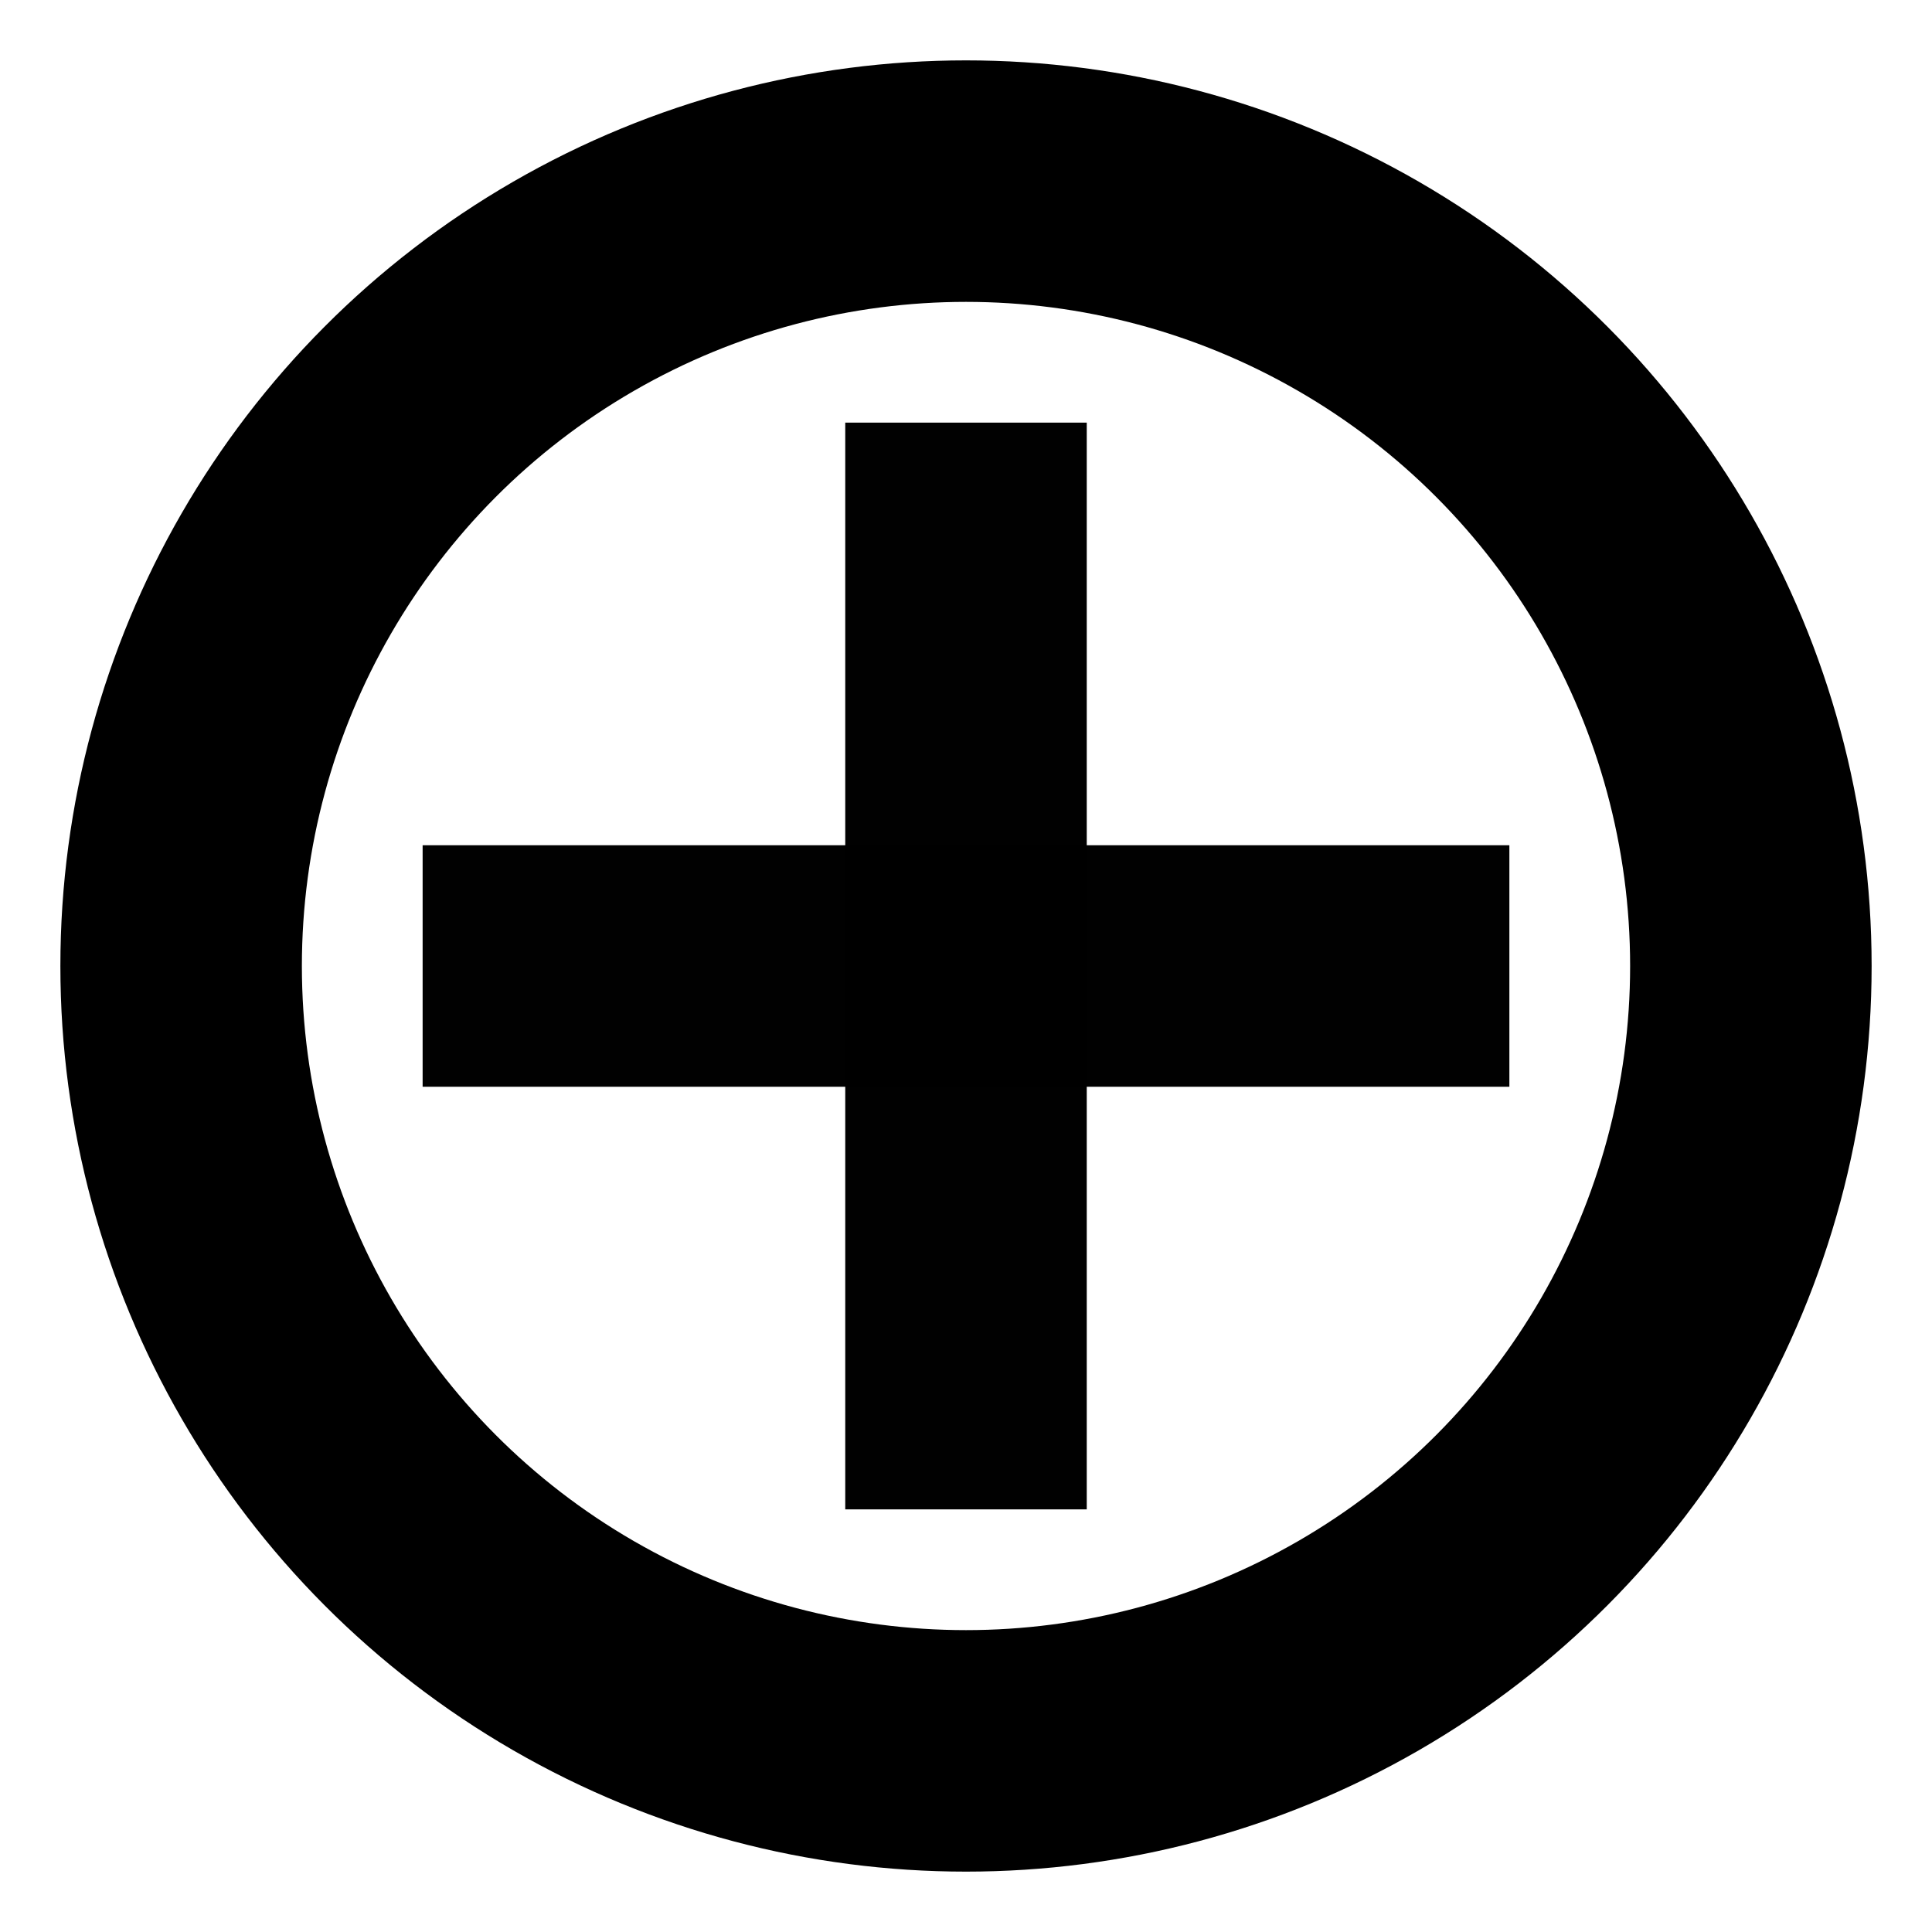 <?xml version="1.0" encoding="UTF-8" standalone="no"?>
<!-- Created with Inkscape (http://www.inkscape.org/) -->

<svg
   width="32"
   height="32"
   viewBox="0 0 32 32"
   version="1.1"
   id="svg1"
   inkscape:version="1.3.2 (091e20e, 2023-11-25, custom)"
   sodipodi:docname="plus_btn.svg"
   xmlns:inkscape="http://www.inkscape.org/namespaces/inkscape"
   xmlns:sodipodi="http://sodipodi.sourceforge.net/DTD/sodipodi-0.dtd"
   xmlns="http://www.w3.org/2000/svg"
   xmlns:svg="http://www.w3.org/2000/svg">
  <sodipodi:namedview
     id="namedview1"
     pagecolor="#ffffff"
     bordercolor="#000000"
     borderopacity="0.25"
     inkscape:showpageshadow="2"
     inkscape:pageopacity="0.0"
     inkscape:pagecheckerboard="false"
     inkscape:deskcolor="#d1d1d1"
     inkscape:document-units="px"
     inkscape:zoom="16"
     inkscape:cx="15.0625"
     inkscape:cy="17.21875"
     inkscape:window-width="1920"
     inkscape:window-height="1009"
     inkscape:window-x="-8"
     inkscape:window-y="-8"
     inkscape:window-maximized="1"
     inkscape:current-layer="layer1" />
  <defs
     id="defs1" />
  <g
     inkscape:label="Layer 1"
     inkscape:groupmode="layer"
     id="layer1">
    <circle
       style="fill:none;fill-opacity:0.28;stroke:#000000;stroke-width:4;stroke-dasharray:none;stroke-opacity:1"
       id="path1"
       cx="16"
       cy="16"
       r="13" />
    <rect
       style="fill:#000000;fill-opacity:0.996;stroke:none;stroke-width:4"
       id="rect1"
       width="18"
       height="4"
       x="7"
       y="14" />
    <rect
       style="fill:#000000;fill-opacity:0.996;stroke:none;stroke-width:4"
       id="rect1-9"
       width="18"
       height="4"
       x="7"
       y="-18"
       transform="rotate(90)" />
  </g>
</svg>
